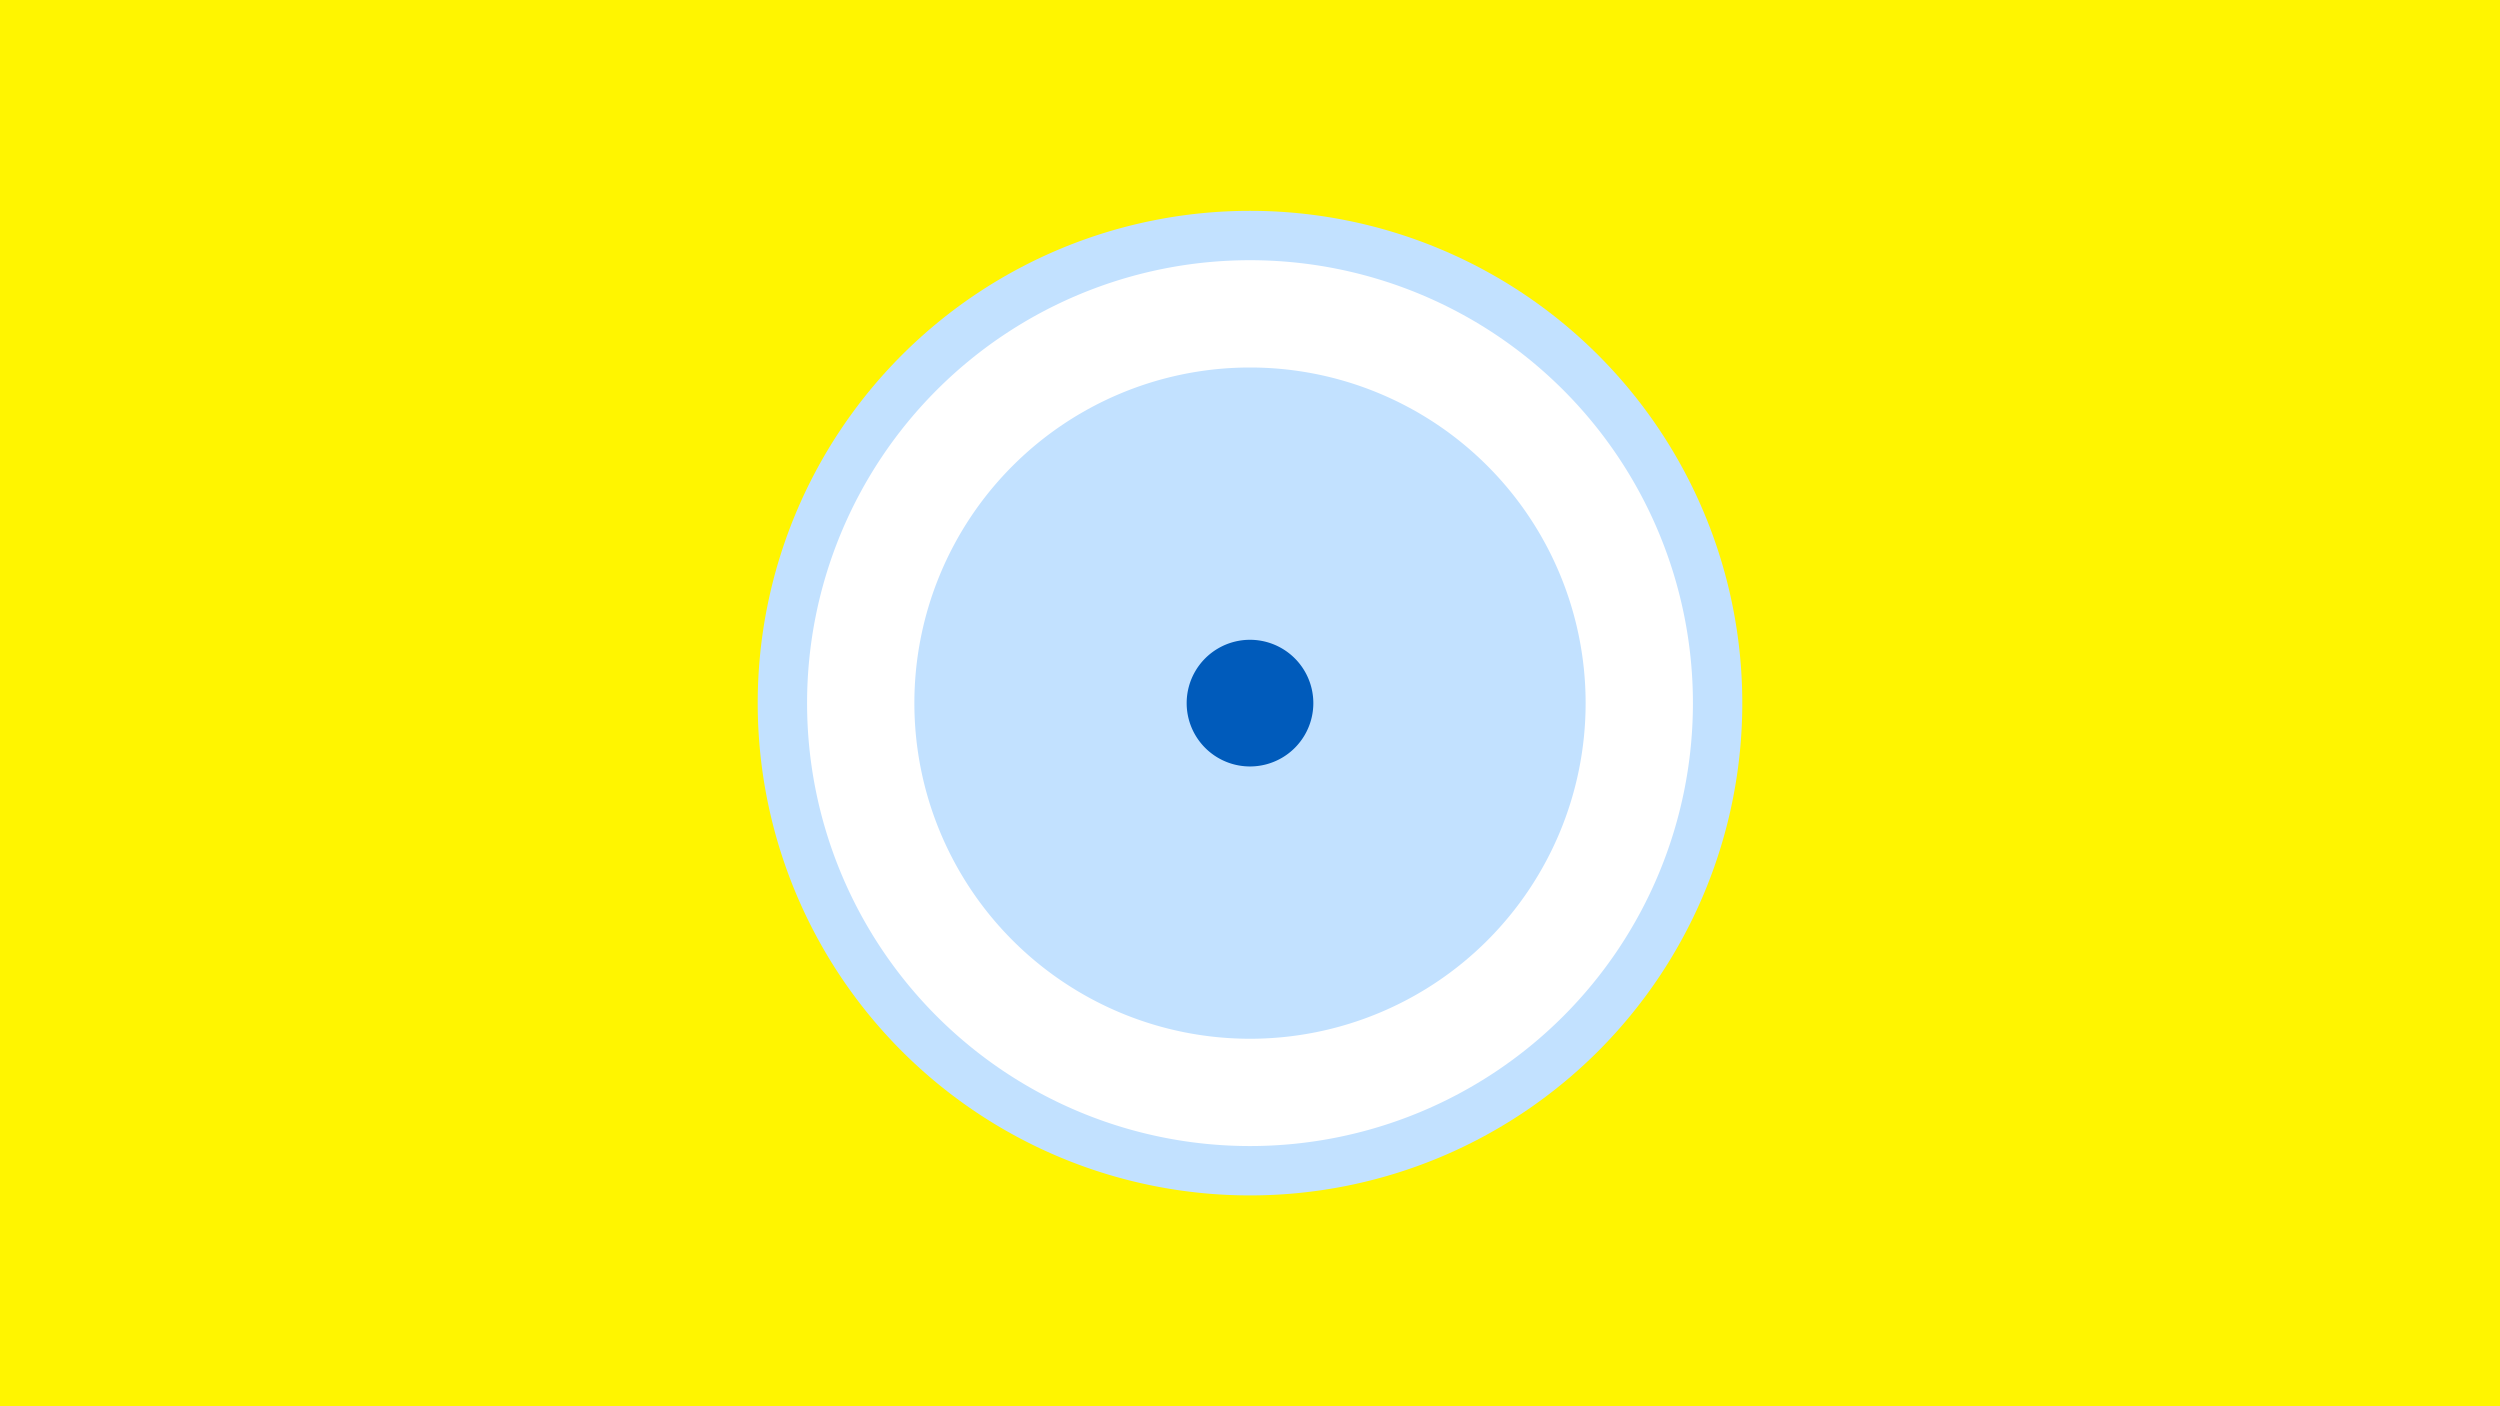 <svg width="1200" height="675" viewBox="-500 -500 1200 675" xmlns="http://www.w3.org/2000/svg"><title>19709-10254416026</title><path d="M-500-500h1200v675h-1200z" fill="#fff500"/><path d="M336.3-162.5a236.3 236.3 0 1 1-472.6 0 236.3 236.3 0 1 1 472.6 0z" fill="#c2e1ff"/><path d="M312.6-162.5a212.6 212.6 0 1 1-425.2 0 212.6 212.6 0 1 1 425.2 0z m-373.7 0a161.1 161.1 0 1 0 322.2 0 161.1 161.1 0 1 0-322.2 0z" fill="#fff"/><path d="M130.4-162.5a30.4 30.4 0 1 1-60.8 0 30.4 30.4 0 1 1 60.8 0z" fill="#005bbb"/></svg>